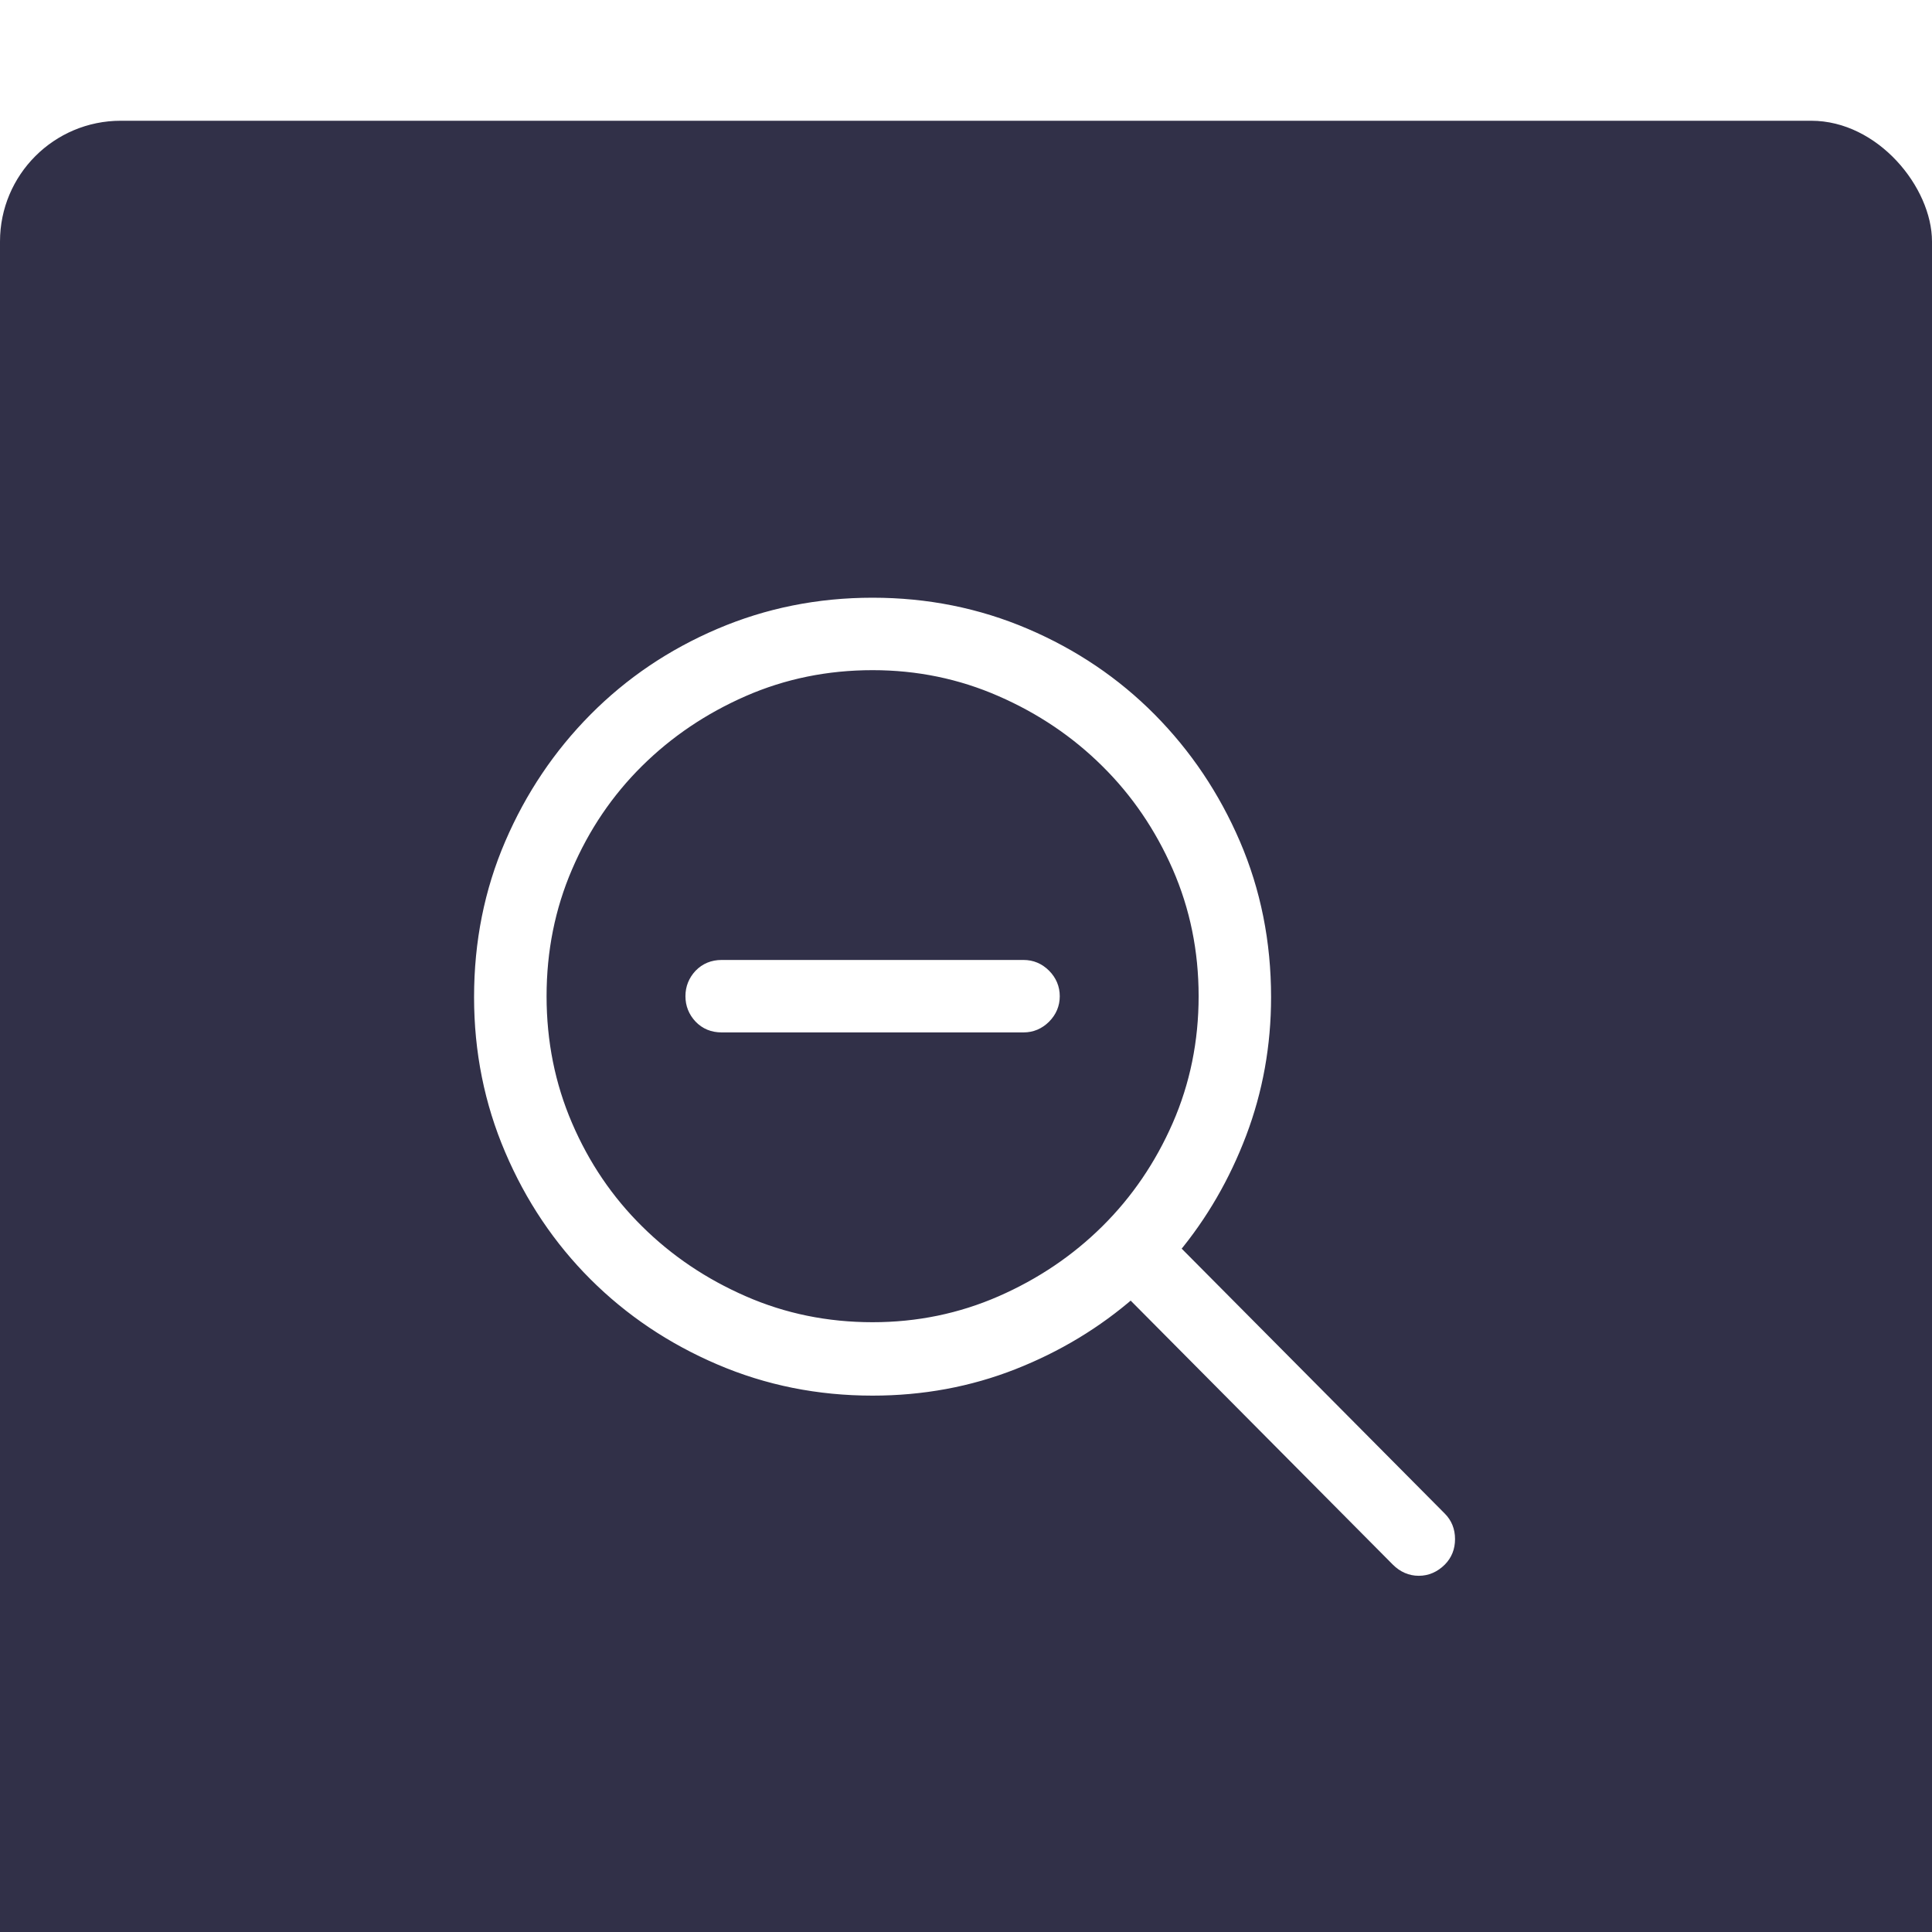 <svg xmlns="http://www.w3.org/2000/svg" width="32" height="32" viewBox="0 0 32 32">
    <defs>
        <filter id="prefix__a" width="175%" height="175%" x="-37.5%" y="-37.5%" filterUnits="objectBoundingBox">
            <feOffset dy="2" in="SourceAlpha" result="shadowOffsetOuter1"/>
            <feGaussianBlur in="shadowOffsetOuter1" result="shadowBlurOuter1" stdDeviation="2"/>
            <feColorMatrix in="shadowBlurOuter1" result="shadowMatrixOuter1" values="0 0 0 0 0 0 0 0 0 0 0 0 0 0 0 0 0 0 0.08 0"/>
            <feMerge>
                <feMergeNode in="shadowMatrixOuter1"/>
                <feMergeNode in="SourceGraphic"/>
            </feMerge>
        </filter>
    </defs>
    <g fill="none" filter="url(#prefix__a)">
        <rect width="32" height="32" fill="#313048" rx="2"/>
        <path fill="#FFF" stroke="#FFF" stroke-width=".2" d="M23.5 24c.135 0 .255-.052.36-.156.093-.094.14-.211.14-.352 0-.14-.047-.258-.14-.351l-4.422-4.453c.468-.563.838-1.201 1.109-1.915.27-.713.406-1.466.406-2.257 0-.907-.17-1.753-.508-2.54-.338-.786-.802-1.476-1.39-2.07-.589-.594-1.279-1.06-2.07-1.398C16.192 8.169 15.348 8 14.452 8c-.896 0-1.74.17-2.531.508-.792.338-1.482.805-2.07 1.398-.589.594-1.053 1.284-1.391 2.07-.339.787-.508 1.633-.508 2.54 0 .895.17 1.74.508 2.53.338.793.802 1.483 1.39 2.071.59.589 1.28 1.052 2.07 1.39.793.34 1.636.509 2.532.509.823 0 1.6-.144 2.328-.43.73-.287 1.38-.68 1.953-1.18l4.407 4.438c.104.104.224.156.359.156zm-9.047-4c-.76 0-1.474-.146-2.14-.438-.667-.291-1.25-.684-1.75-1.18-.5-.494-.894-1.075-1.18-1.741-.287-.667-.43-1.38-.43-2.141 0-.76.143-1.474.43-2.14.286-.667.68-1.248 1.18-1.743.5-.495 1.083-.888 1.75-1.18.666-.291 1.38-.437 2.14-.437.75 0 1.458.146 2.125.438.667.291 1.25.684 1.75 1.18.5.494.896 1.075 1.188 1.741.291.667.437 1.38.437 2.141 0 .76-.146 1.474-.437 2.14-.292.667-.688 1.248-1.188 1.743-.5.495-1.083.888-1.75 1.18-.667.291-1.375.437-2.125.437zm2.5-5c.136 0 .253-.05.352-.148.099-.1.148-.217.148-.352 0-.135-.05-.253-.148-.352-.1-.099-.216-.148-.352-.148h-5c-.146 0-.265.05-.36.148-.093.1-.14.217-.14.352 0 .135.047.253.14.352.095.099.214.148.36.148h5z"/>
    </g>
</svg>
